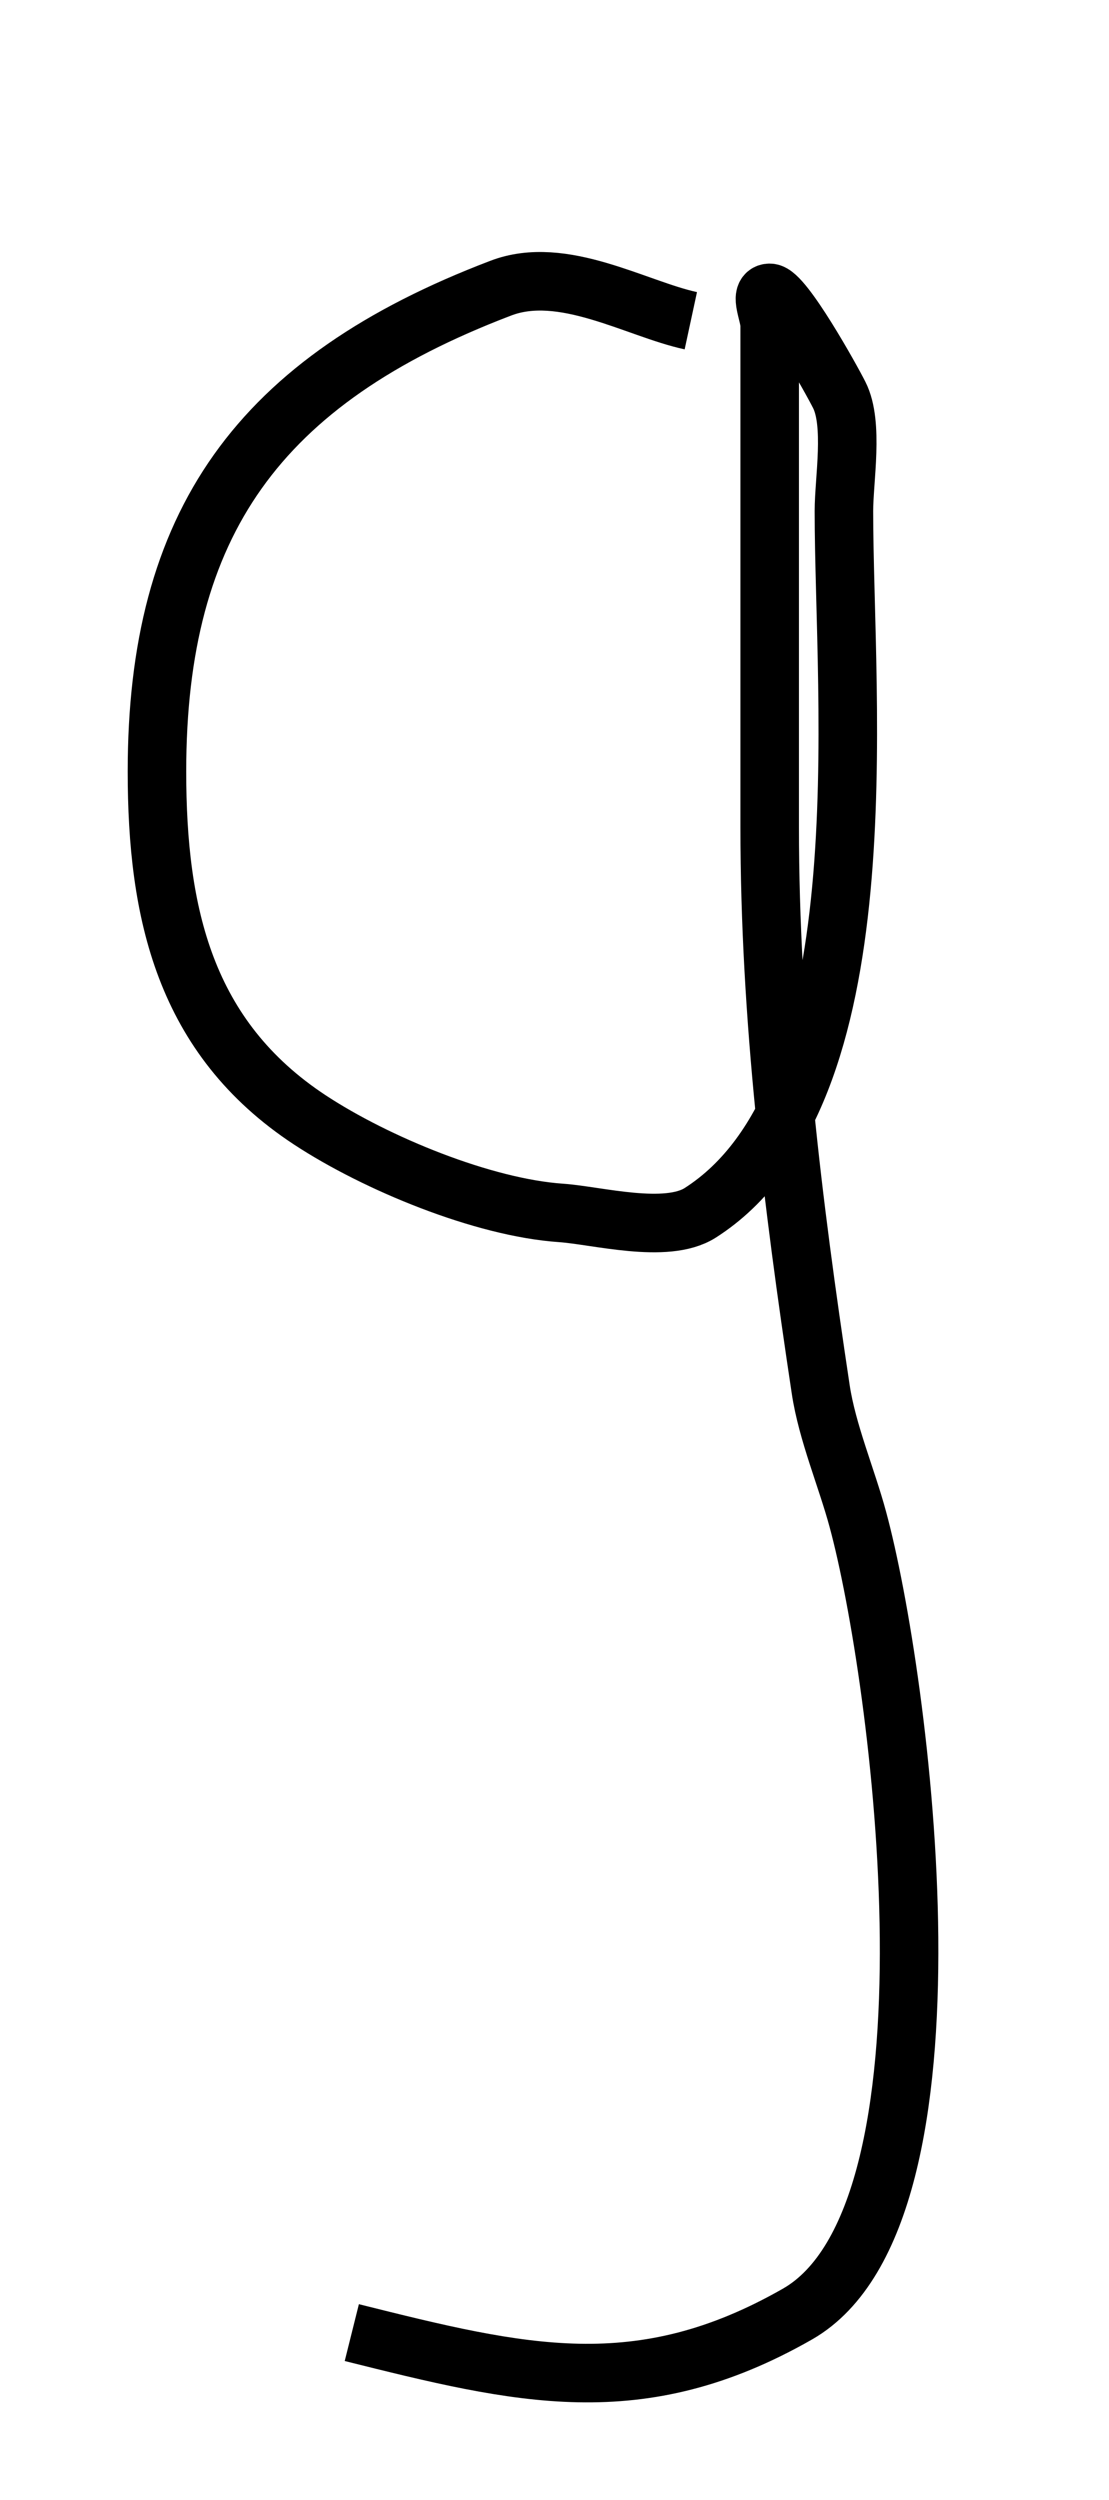 <?xml version="1.0" encoding="UTF-8" standalone="no"?>
<svg
   xmlns:dc="http://purl.org/dc/elements/1.1/"
   xmlns:cc="http://creativecommons.org/ns#"
   xmlns:rdf="http://www.w3.org/1999/02/22-rdf-syntax-ns#"
   xmlns:svg="http://www.w3.org/2000/svg"
   xmlns="http://www.w3.org/2000/svg"
   xmlns:sodipodi="http://sodipodi.sourceforge.net/DTD/sodipodi-0.dtd"
   xmlns:inkscape="http://www.inkscape.org/namespaces/inkscape"
   inkscape:version="1.0 (4035a4fb49, 2020-05-01)"
   sodipodi:docname="G_1.svg"
   id="svg10"
   viewBox="0 0 2.95 7"
   style="clip-rule:evenodd;fill-rule:evenodd;image-rendering:optimizeQuality;shape-rendering:geometricPrecision;text-rendering:geometricPrecision"
   version="1.0"
   height="4.505mm"
   width="2mm"
   xml:space="preserve"><sodipodi:namedview
   inkscape:current-layer="svg10"
   inkscape:window-maximized="1"
   inkscape:window-y="-8"
   inkscape:window-x="-8"
   inkscape:cy="8.5131968"
   inkscape:cx="5.1254172"
   inkscape:zoom="31.598001"
   showgrid="false"
   id="namedview12"
   inkscape:window-height="705"
   inkscape:window-width="1366"
   inkscape:pageshadow="2"
   inkscape:pageopacity="0"
   guidetolerance="10"
   gridtolerance="10"
   objecttolerance="10"
   borderopacity="1"
   bordercolor="#666666"
   pagecolor="#ffffff"
   inkscape:document-rotation="0" />
 <defs
   id="defs4">
  <style
   id="style2"
   type="text/css">
   <![CDATA[
    .str0 {stroke:black;stroke-width:0.292}
    .fil0 {fill:none}
   ]]>
  </style>
 </defs>
 
<path
   id="path64"
   d="M 1.857,0.898 C 1.704,0.865 1.498,0.74 1.324,0.807 0.644,1.066 0.361,1.466 0.361,2.16 c 0,0.396 0.077,0.745 0.429,0.976 0.186,0.122 0.485,0.245 0.703,0.26 0.101,0.007 0.295,0.06 0.39,0 0.518,-0.33 0.403,-1.433 0.403,-1.965 0,-0.088 0.028,-0.244 -0.013,-0.325 -0.022,-0.044 -0.157,-0.286 -0.195,-0.286 -0.03,0 0,0.061 0,0.091 0,0.087 0,0.173 0,0.26 0,0.382 0,0.763 0,1.145 0,0.533 0.064,1.05 0.143,1.574 0.018,0.12 0.073,0.249 0.104,0.364 0.119,0.438 0.32,1.945 -0.169,2.225 -0.443,0.253 -0.776,0.17 -1.249,0.052"
   style="fill:none;stroke:#000000;stroke-width:0.164;stroke-linecap:butt;stroke-linejoin:miter;stroke-opacity:1;stroke-miterlimit:4;stroke-dasharray:none" /></svg>

